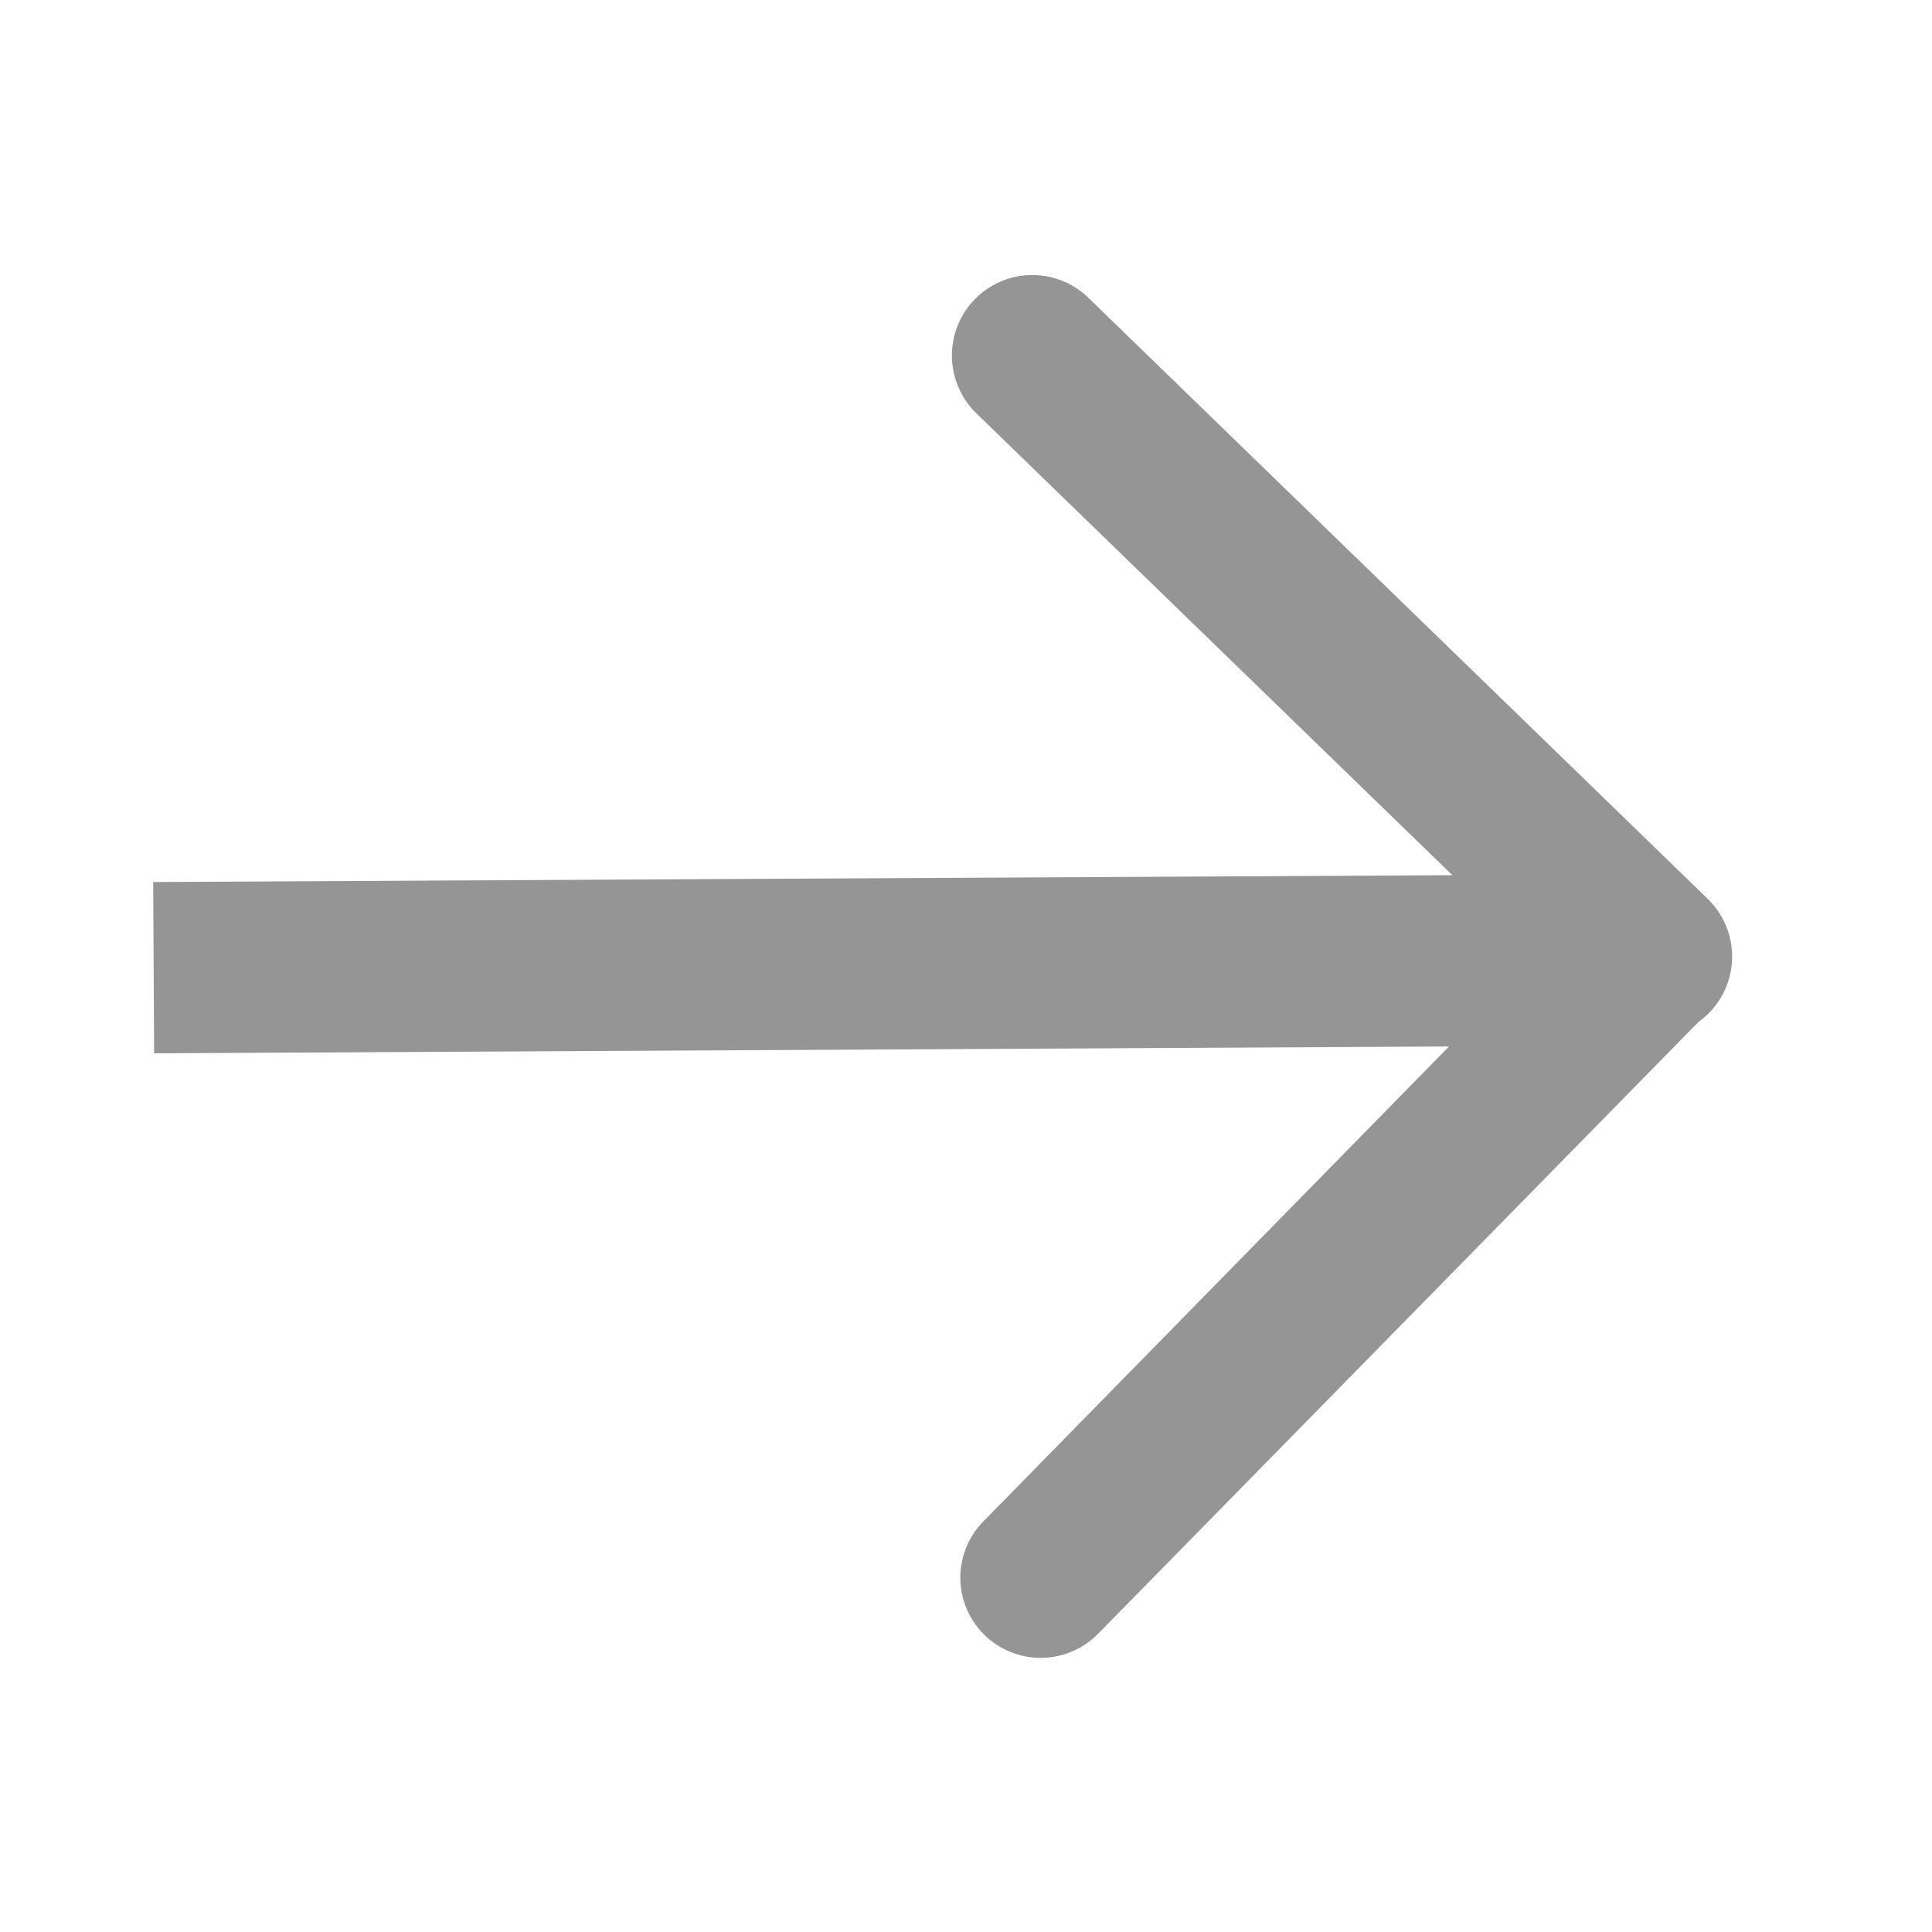 <?xml version="1.0" encoding="UTF-8" standalone="no"?>
<svg
   xmlns:dc="http://purl.org/dc/elements/1.1/"
   xmlns:cc="http://creativecommons.org/ns#"
   xmlns:rdf="http://www.w3.org/1999/02/22-rdf-syntax-ns#"
   xmlns:svg="http://www.w3.org/2000/svg"
   xmlns="http://www.w3.org/2000/svg"
   xmlns:sodipodi="http://sodipodi.sourceforge.net/DTD/sodipodi-0.dtd"
   xmlns:inkscape="http://www.inkscape.org/namespaces/inkscape"
   width="48"
   height="48"
   viewBox="0 0 12.7 12.7"
   version="1.1"
   id="svg8"
   inkscape:version="1.0.2 (e86c870879, 2021-01-15)"
   sodipodi:docname="next.svg">
  <defs
     id="defs2" />
  <sodipodi:namedview
     id="base"
     pagecolor="#ffffff"
     bordercolor="#666666"
     borderopacity="1.0"
     inkscape:pageopacity="0.0"
     inkscape:pageshadow="2"
     inkscape:zoom="15.979167"
     inkscape:cx="24"
     inkscape:cy="24"
     inkscape:document-units="mm"
     inkscape:current-layer="layer1"
     inkscape:document-rotation="0"
     showgrid="true"
     units="px"
     inkscape:window-width="1680"
     inkscape:window-height="982"
     inkscape:window-x="0"
     inkscape:window-y="37"
     inkscape:window-maximized="1">
    <inkscape:grid
       type="xygrid"
       id="grid833"
       empspacing="1" />
  </sodipodi:namedview>
  <g
     inkscape:label="Layer 1"
     inkscape:groupmode="layer"
     id="layer1">
    <path
       id="rect1173"
       style="opacity:1;fill:#959595;fill-opacity:1;stroke:none;stroke-width:1.111;stroke-linecap:round;stroke-linejoin:round;stroke-miterlimit:4;stroke-dasharray:none;stroke-opacity:1"
       d="M 1.013,6.924 9.525,6.879 6.465,10 a 0.529,0.529 0 0 0 -0.152,0.387 0.529,0.529 0 0 0 0.158,0.36 0.529,0.529 0 0 0 0.748,-0.008 L 11.156,6.727 a 0.529,0.529 0 0 0 0.011,-0.011 0.529,0.529 0 0 0 0.069,-0.059 0.529,0.529 0 0 0 -0.012,-0.75 L 7.154,1.957 A 0.529,0.529 0 0 0 6.406,1.969 0.529,0.529 0 0 0 6.258,2.357 0.529,0.529 0 0 0 6.418,2.717 L 9.547,5.753 1.007,5.798 Z" />
  </g>
</svg>
